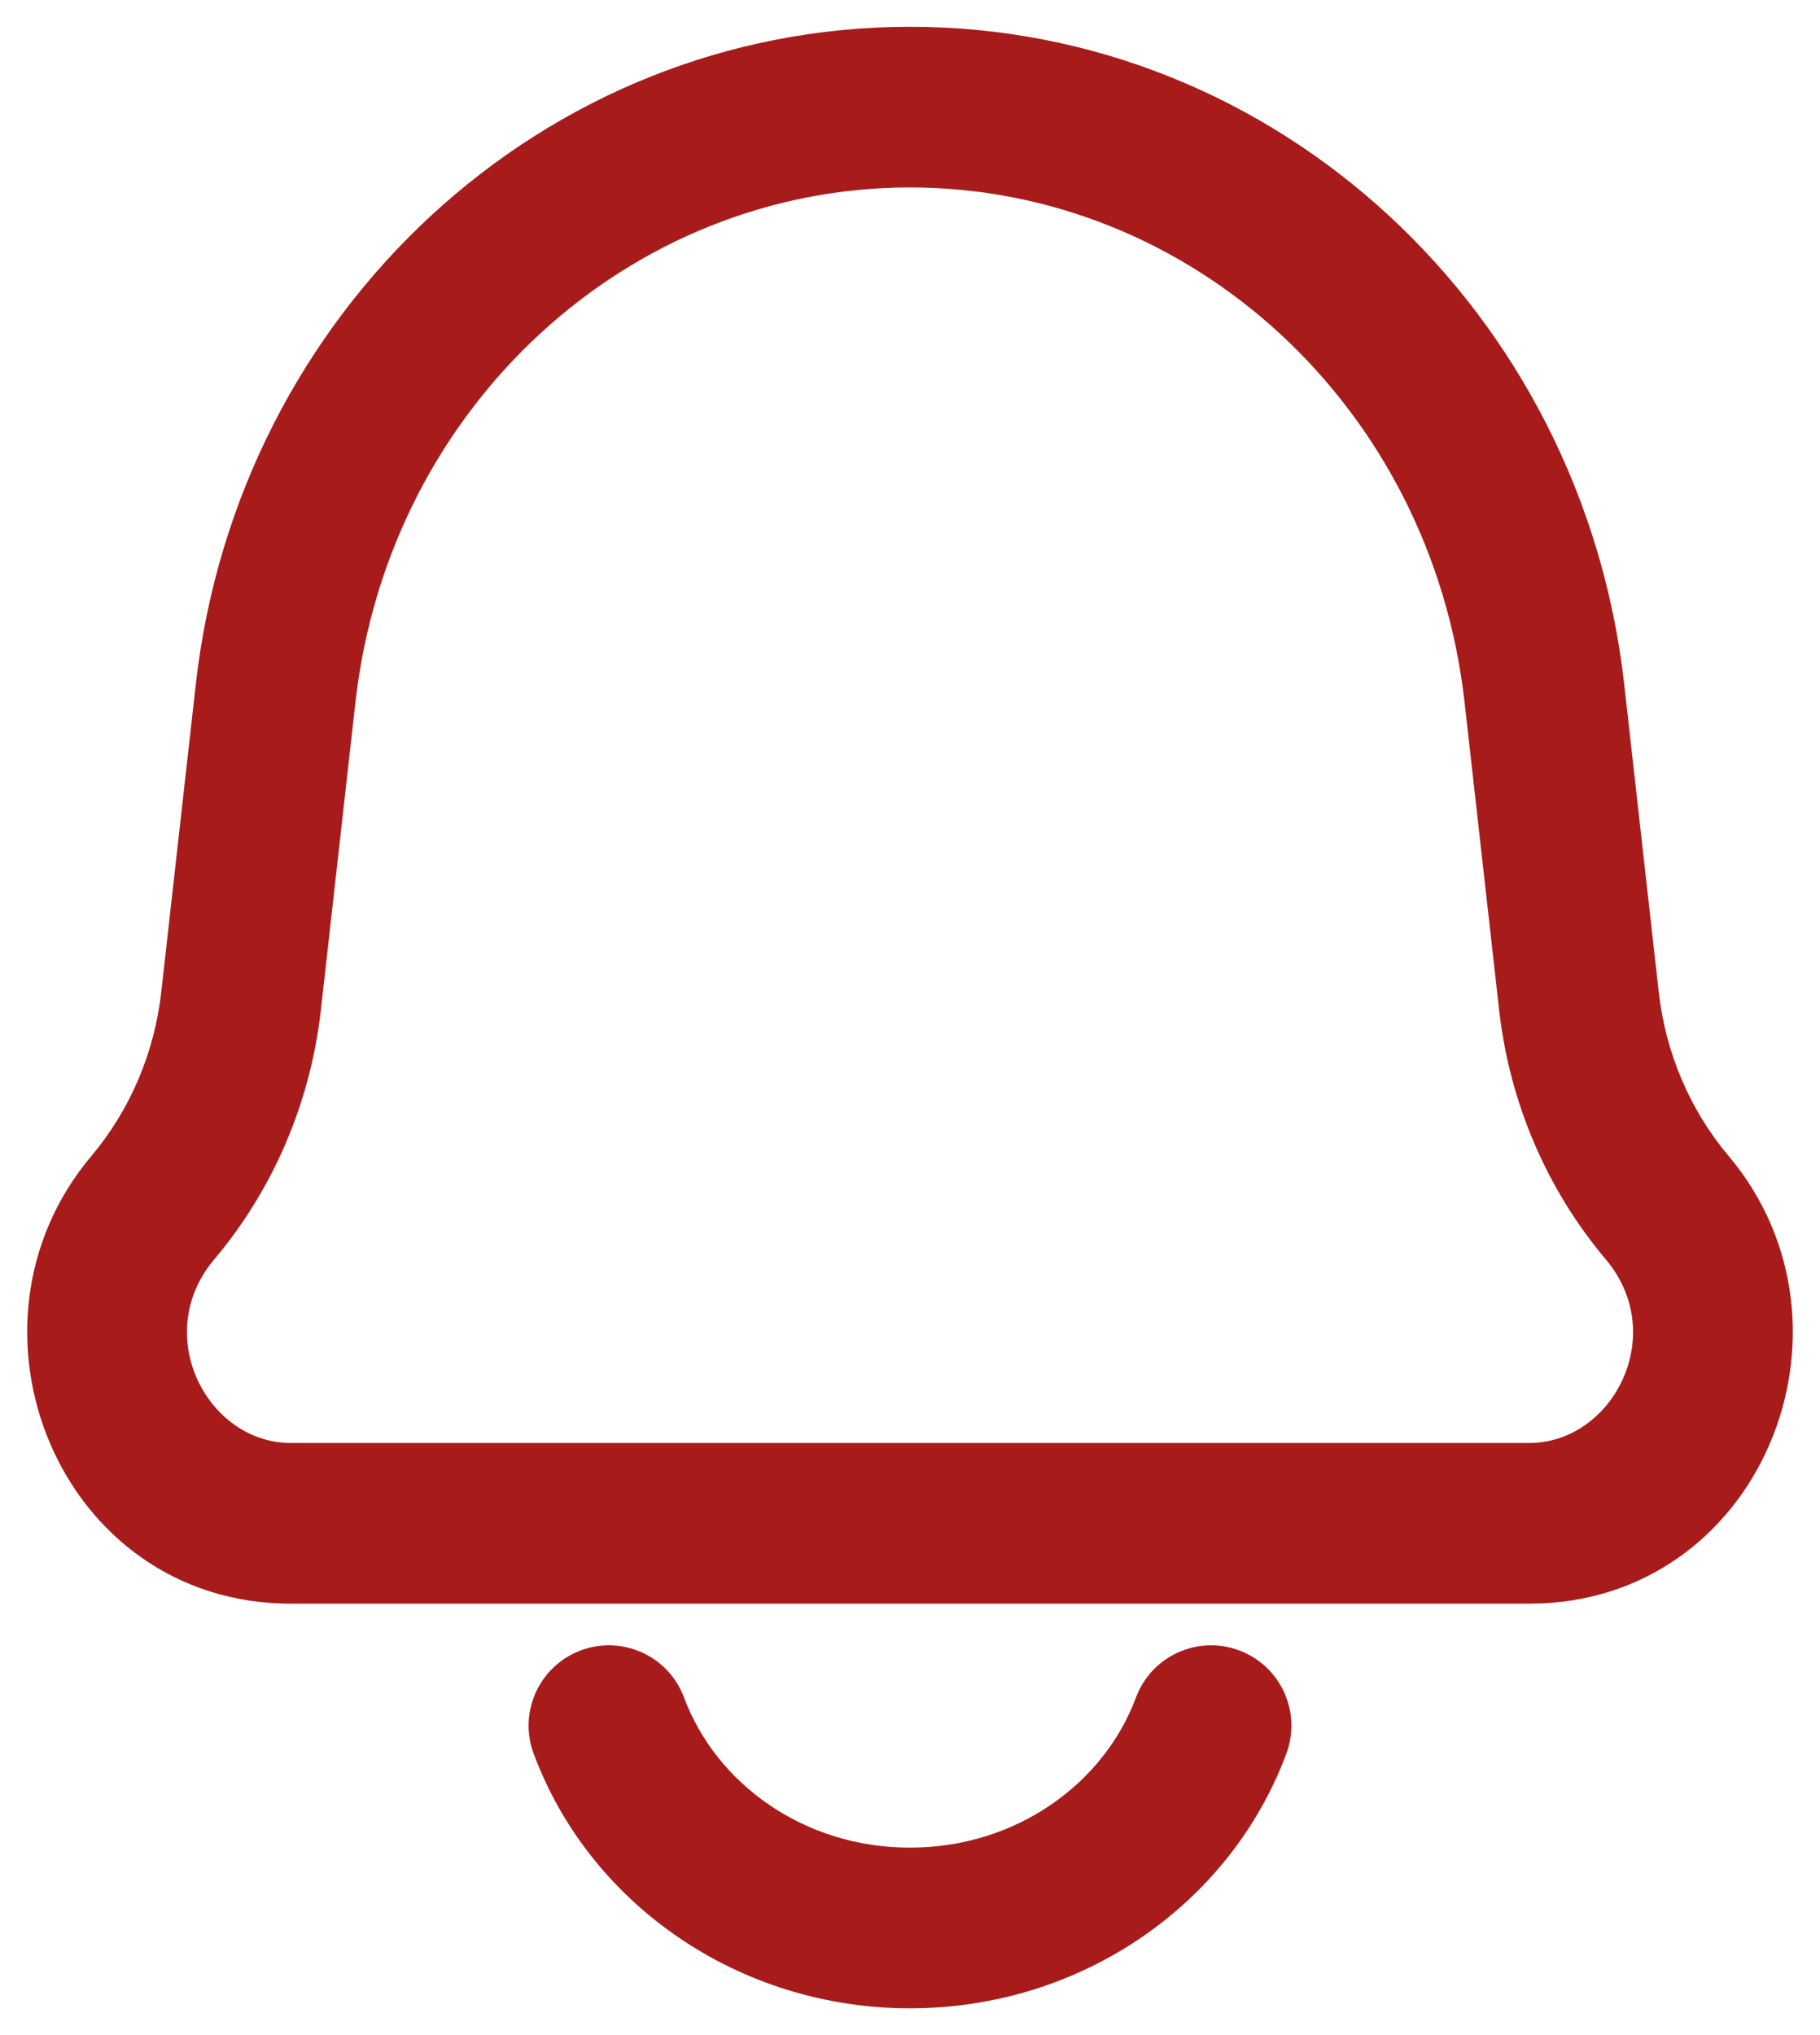 <svg width="17" height="19" viewBox="0 0 17 19" fill="none" xmlns="http://www.w3.org/2000/svg">
<path d="M1.427 11.276L0.854 10.792H0.854L1.427 11.276ZM2.251 9.347L1.506 9.264L2.251 9.347ZM14.749 9.347L15.494 9.264V9.264L14.749 9.347ZM15.573 11.276L16.146 10.792L15.573 11.276ZM14.425 6.472L13.68 6.556V6.556L14.425 6.472ZM2.575 6.472L3.32 6.556L2.575 6.472ZM12.015 16.373C12.16 15.984 11.962 15.553 11.574 15.408C11.186 15.264 10.754 15.461 10.61 15.85L12.015 16.373ZM6.39 15.85C6.246 15.461 5.814 15.264 5.426 15.408C5.038 15.553 4.84 15.984 4.985 16.373L6.39 15.85ZM14.284 13.472H2.716V14.972H14.284V13.472ZM13.68 6.556L14.003 9.431L15.494 9.264L15.171 6.388L13.68 6.556ZM2.997 9.431L3.32 6.556L1.829 6.388L1.506 9.264L2.997 9.431ZM2 11.759C2.554 11.103 2.9 10.291 2.997 9.431L1.506 9.264C1.442 9.833 1.213 10.366 0.854 10.792L2 11.759ZM14.003 9.431C14.1 10.291 14.446 11.103 15 11.759L16.146 10.792C15.787 10.366 15.558 9.833 15.494 9.264L14.003 9.431ZM2.716 13.472C1.936 13.472 1.408 12.462 2 11.759L0.854 10.792C-0.491 12.387 0.553 14.972 2.716 14.972V13.472ZM14.284 14.972C16.447 14.972 17.491 12.387 16.146 10.792L15 11.759C15.592 12.462 15.064 13.472 14.284 13.472V14.972ZM15.171 6.388C14.78 2.911 11.931 0.25 8.5 0.25V1.75C11.124 1.75 13.369 3.794 13.68 6.556L15.171 6.388ZM3.32 6.556C3.631 3.794 5.876 1.75 8.5 1.75V0.25C5.069 0.25 2.22 2.911 1.829 6.388L3.32 6.556ZM10.61 15.85C10.313 16.648 9.495 17.25 8.5 17.25V18.75C10.102 18.75 11.493 17.776 12.015 16.373L10.61 15.85ZM8.5 17.25C7.505 17.25 6.687 16.648 6.39 15.85L4.985 16.373C5.506 17.776 6.898 18.75 8.5 18.75V17.25Z" fill="#A81B1B"/>
</svg>
